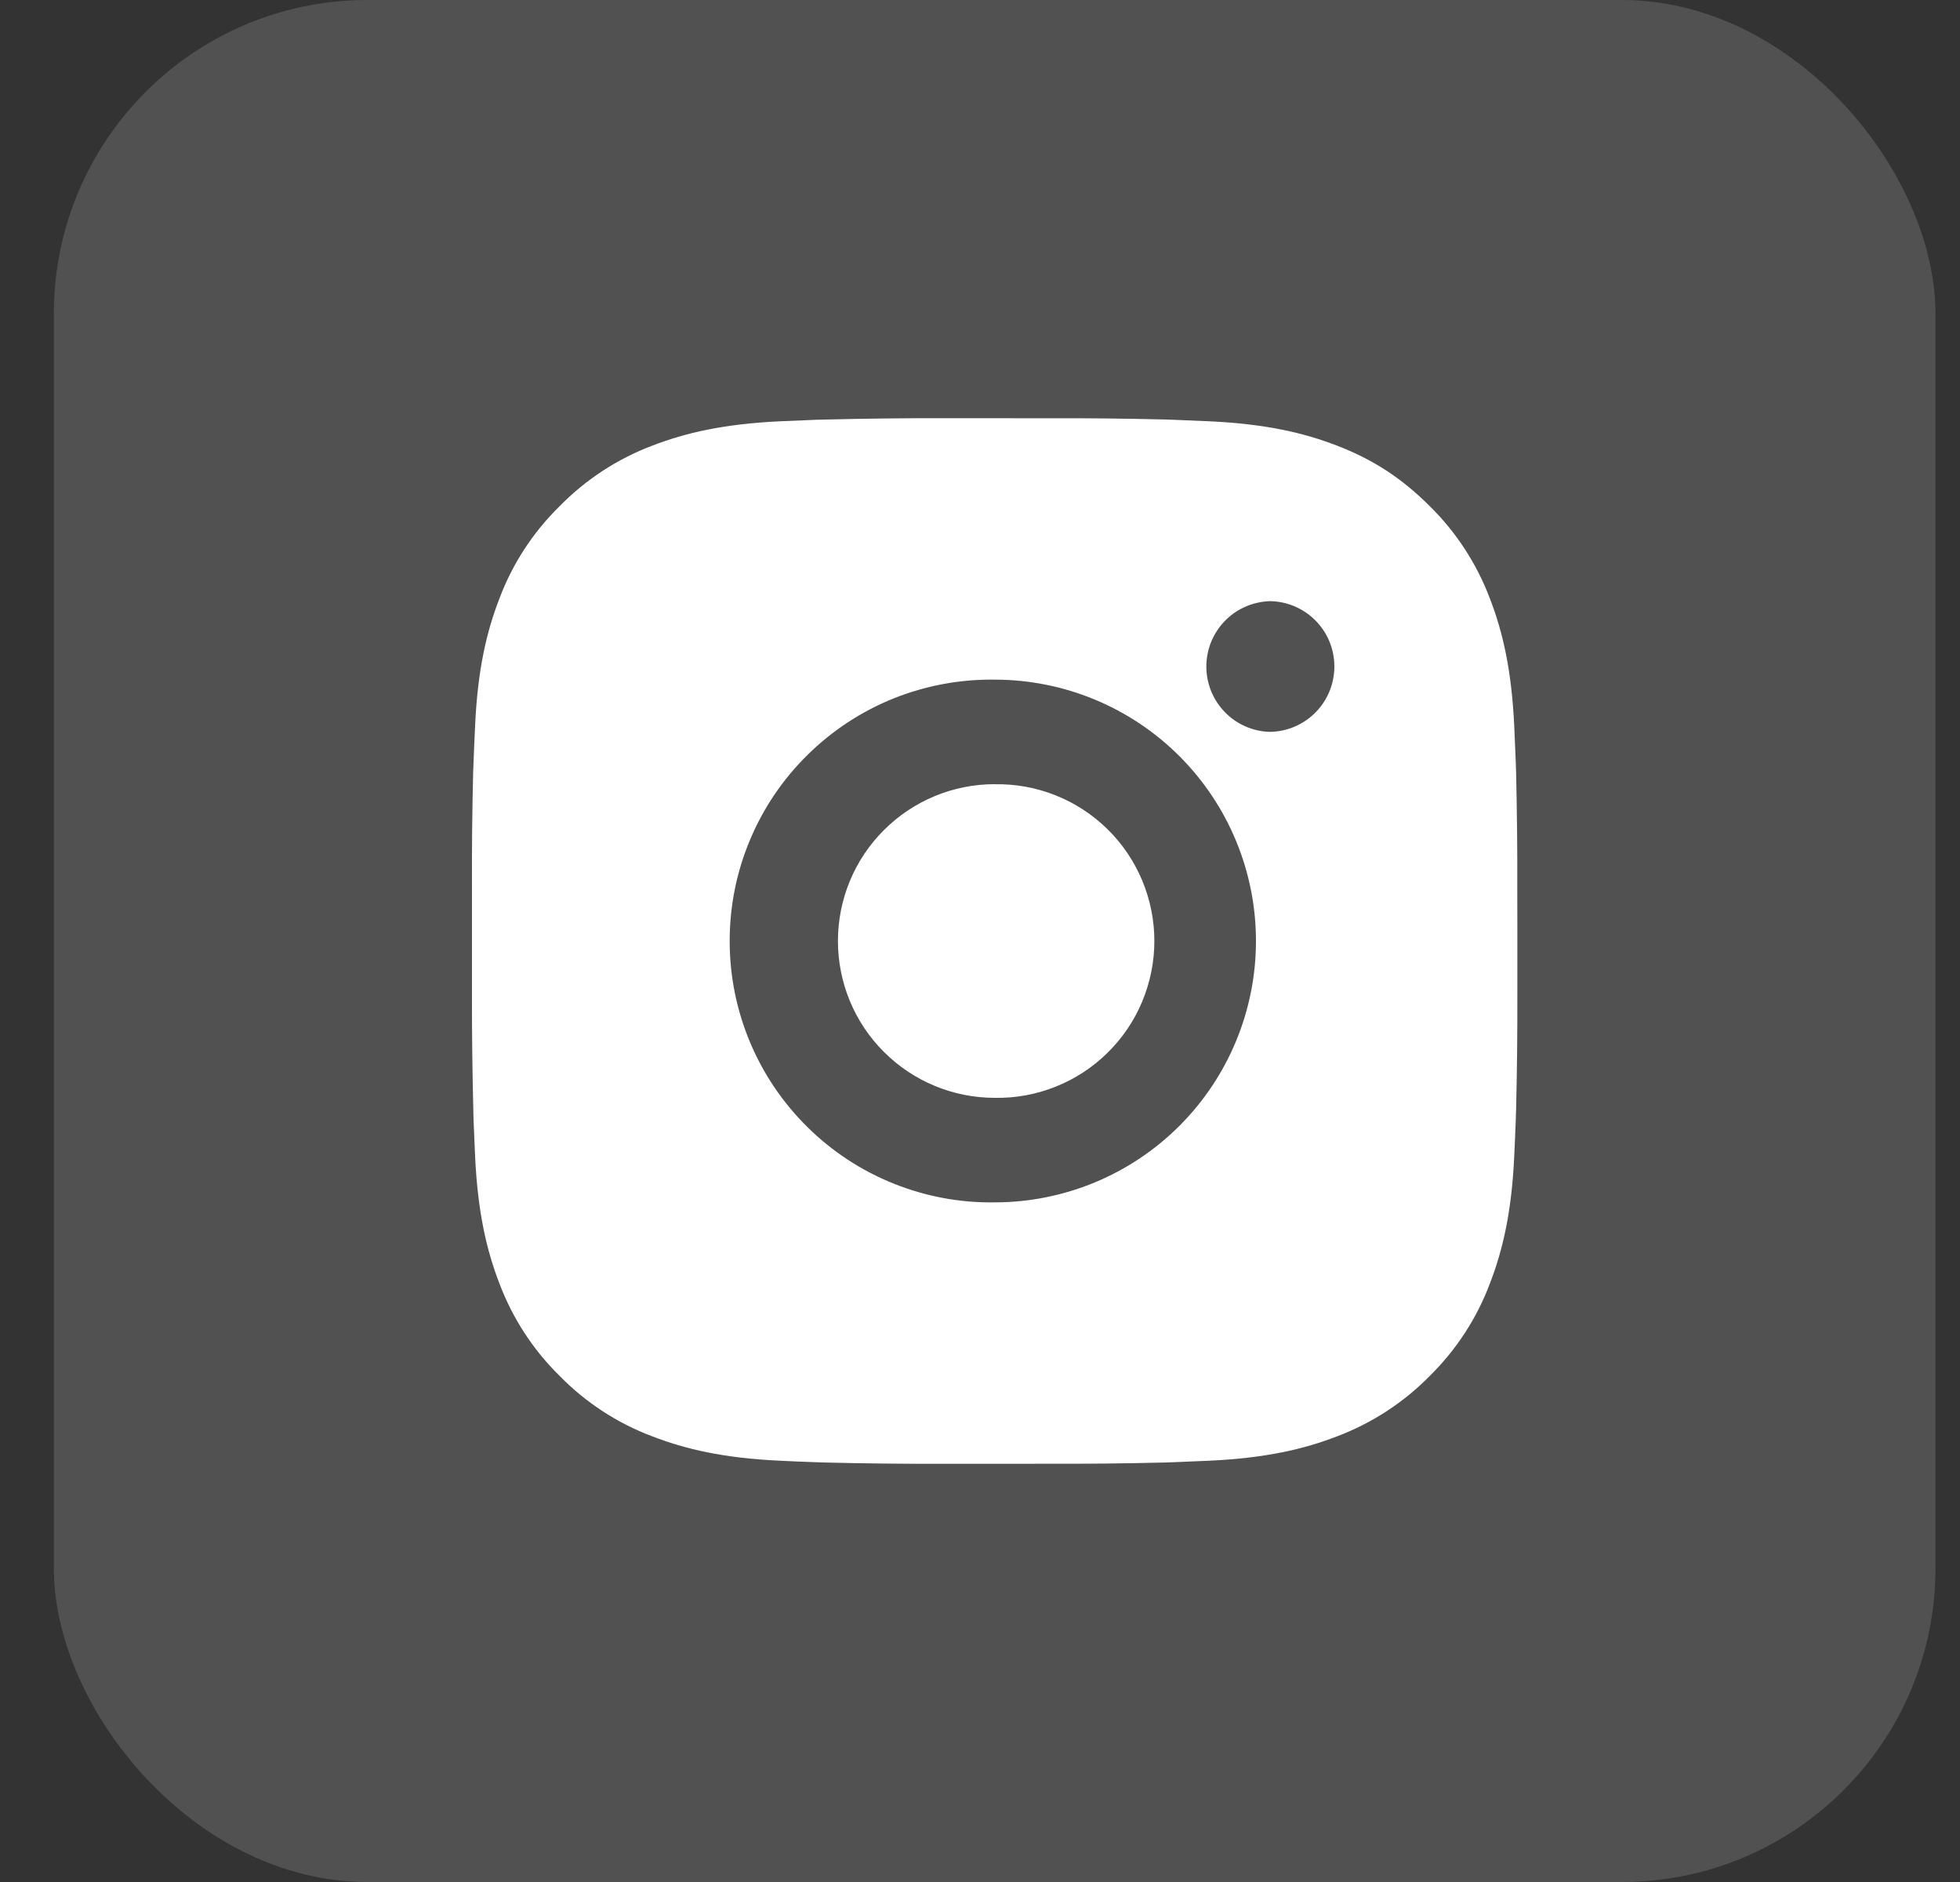 <svg width="25" height="24" viewBox="0 0 25 24" fill="none" xmlns="http://www.w3.org/2000/svg">
<rect x="0" y="0" width="25" height="24" fill="#333333" stroke="none"/>
<rect x="0.687" width="24" height="24" rx="4" fill="white" fill-opacity="0.15"/>
<path d="M13.372 5.334C13.859 5.332 14.345 5.337 14.832 5.349L14.961 5.353C15.11 5.359 15.258 5.365 15.436 5.373C16.145 5.407 16.629 5.519 17.054 5.683C17.494 5.853 17.864 6.082 18.235 6.453C18.574 6.786 18.836 7.189 19.004 7.633C19.168 8.058 19.28 8.543 19.314 9.252C19.322 9.429 19.328 9.577 19.334 9.727L19.338 9.856C19.349 10.342 19.355 10.828 19.353 11.315L19.354 11.812V12.685C19.355 13.172 19.35 13.658 19.338 14.145L19.334 14.274C19.329 14.423 19.322 14.571 19.314 14.749C19.281 15.458 19.168 15.942 19.004 16.367C18.837 16.812 18.574 17.215 18.235 17.548C17.902 17.887 17.498 18.149 17.054 18.317C16.629 18.481 16.145 18.593 15.436 18.627C15.258 18.635 15.11 18.641 14.961 18.647L14.832 18.651C14.345 18.663 13.859 18.668 13.372 18.666L12.875 18.667H12.002C11.516 18.668 11.029 18.663 10.543 18.651L10.414 18.647C10.255 18.642 10.097 18.635 9.939 18.627C9.23 18.594 8.746 18.481 8.32 18.317C7.875 18.15 7.473 17.887 7.14 17.548C6.8 17.215 6.538 16.812 6.37 16.367C6.206 15.942 6.094 15.458 6.06 14.749C6.053 14.591 6.046 14.432 6.04 14.274L6.037 14.145C6.025 13.658 6.019 13.172 6.02 12.685V11.315C6.018 10.828 6.023 10.342 6.035 9.856L6.04 9.727C6.045 9.577 6.052 9.429 6.06 9.252C6.093 8.542 6.205 8.059 6.37 7.633C6.537 7.188 6.8 6.786 7.14 6.453C7.473 6.114 7.876 5.851 8.32 5.683C8.746 5.519 9.229 5.407 9.939 5.373L10.414 5.353L10.543 5.35C11.029 5.338 11.515 5.332 12.002 5.333L13.372 5.334ZM12.687 8.667C12.245 8.661 11.807 8.743 11.397 8.907C10.987 9.072 10.614 9.317 10.3 9.627C9.985 9.937 9.735 10.306 9.565 10.714C9.394 11.121 9.307 11.559 9.307 12C9.307 12.442 9.394 12.879 9.565 13.287C9.735 13.694 9.985 14.064 10.3 14.374C10.614 14.684 10.987 14.929 11.397 15.093C11.807 15.258 12.245 15.34 12.687 15.333C13.571 15.333 14.419 14.982 15.044 14.357C15.669 13.732 16.02 12.884 16.02 12C16.02 11.116 15.669 10.268 15.044 9.643C14.419 9.018 13.571 8.667 12.687 8.667ZM12.687 10.001C12.953 9.996 13.217 10.044 13.463 10.142C13.71 10.24 13.935 10.387 14.125 10.573C14.315 10.759 14.465 10.981 14.568 11.226C14.671 11.471 14.724 11.734 14.724 12C14.724 12.266 14.671 12.529 14.568 12.774C14.466 13.019 14.315 13.241 14.125 13.427C13.936 13.613 13.711 13.76 13.464 13.858C13.217 13.957 12.953 14.005 12.688 14C12.157 14 11.649 13.789 11.274 13.414C10.898 13.039 10.688 12.53 10.688 12C10.688 11.47 10.898 10.961 11.274 10.586C11.649 10.211 12.157 10 12.688 10L12.687 10.001ZM16.187 7.667C15.972 7.676 15.768 7.767 15.619 7.923C15.47 8.078 15.387 8.285 15.387 8.5C15.387 8.715 15.47 8.922 15.619 9.077C15.768 9.233 15.972 9.324 16.187 9.333C16.408 9.333 16.62 9.245 16.776 9.089C16.933 8.932 17.02 8.72 17.02 8.499C17.02 8.278 16.933 8.066 16.776 7.91C16.62 7.754 16.408 7.666 16.187 7.666V7.667Z" fill="white"/>
</svg>
